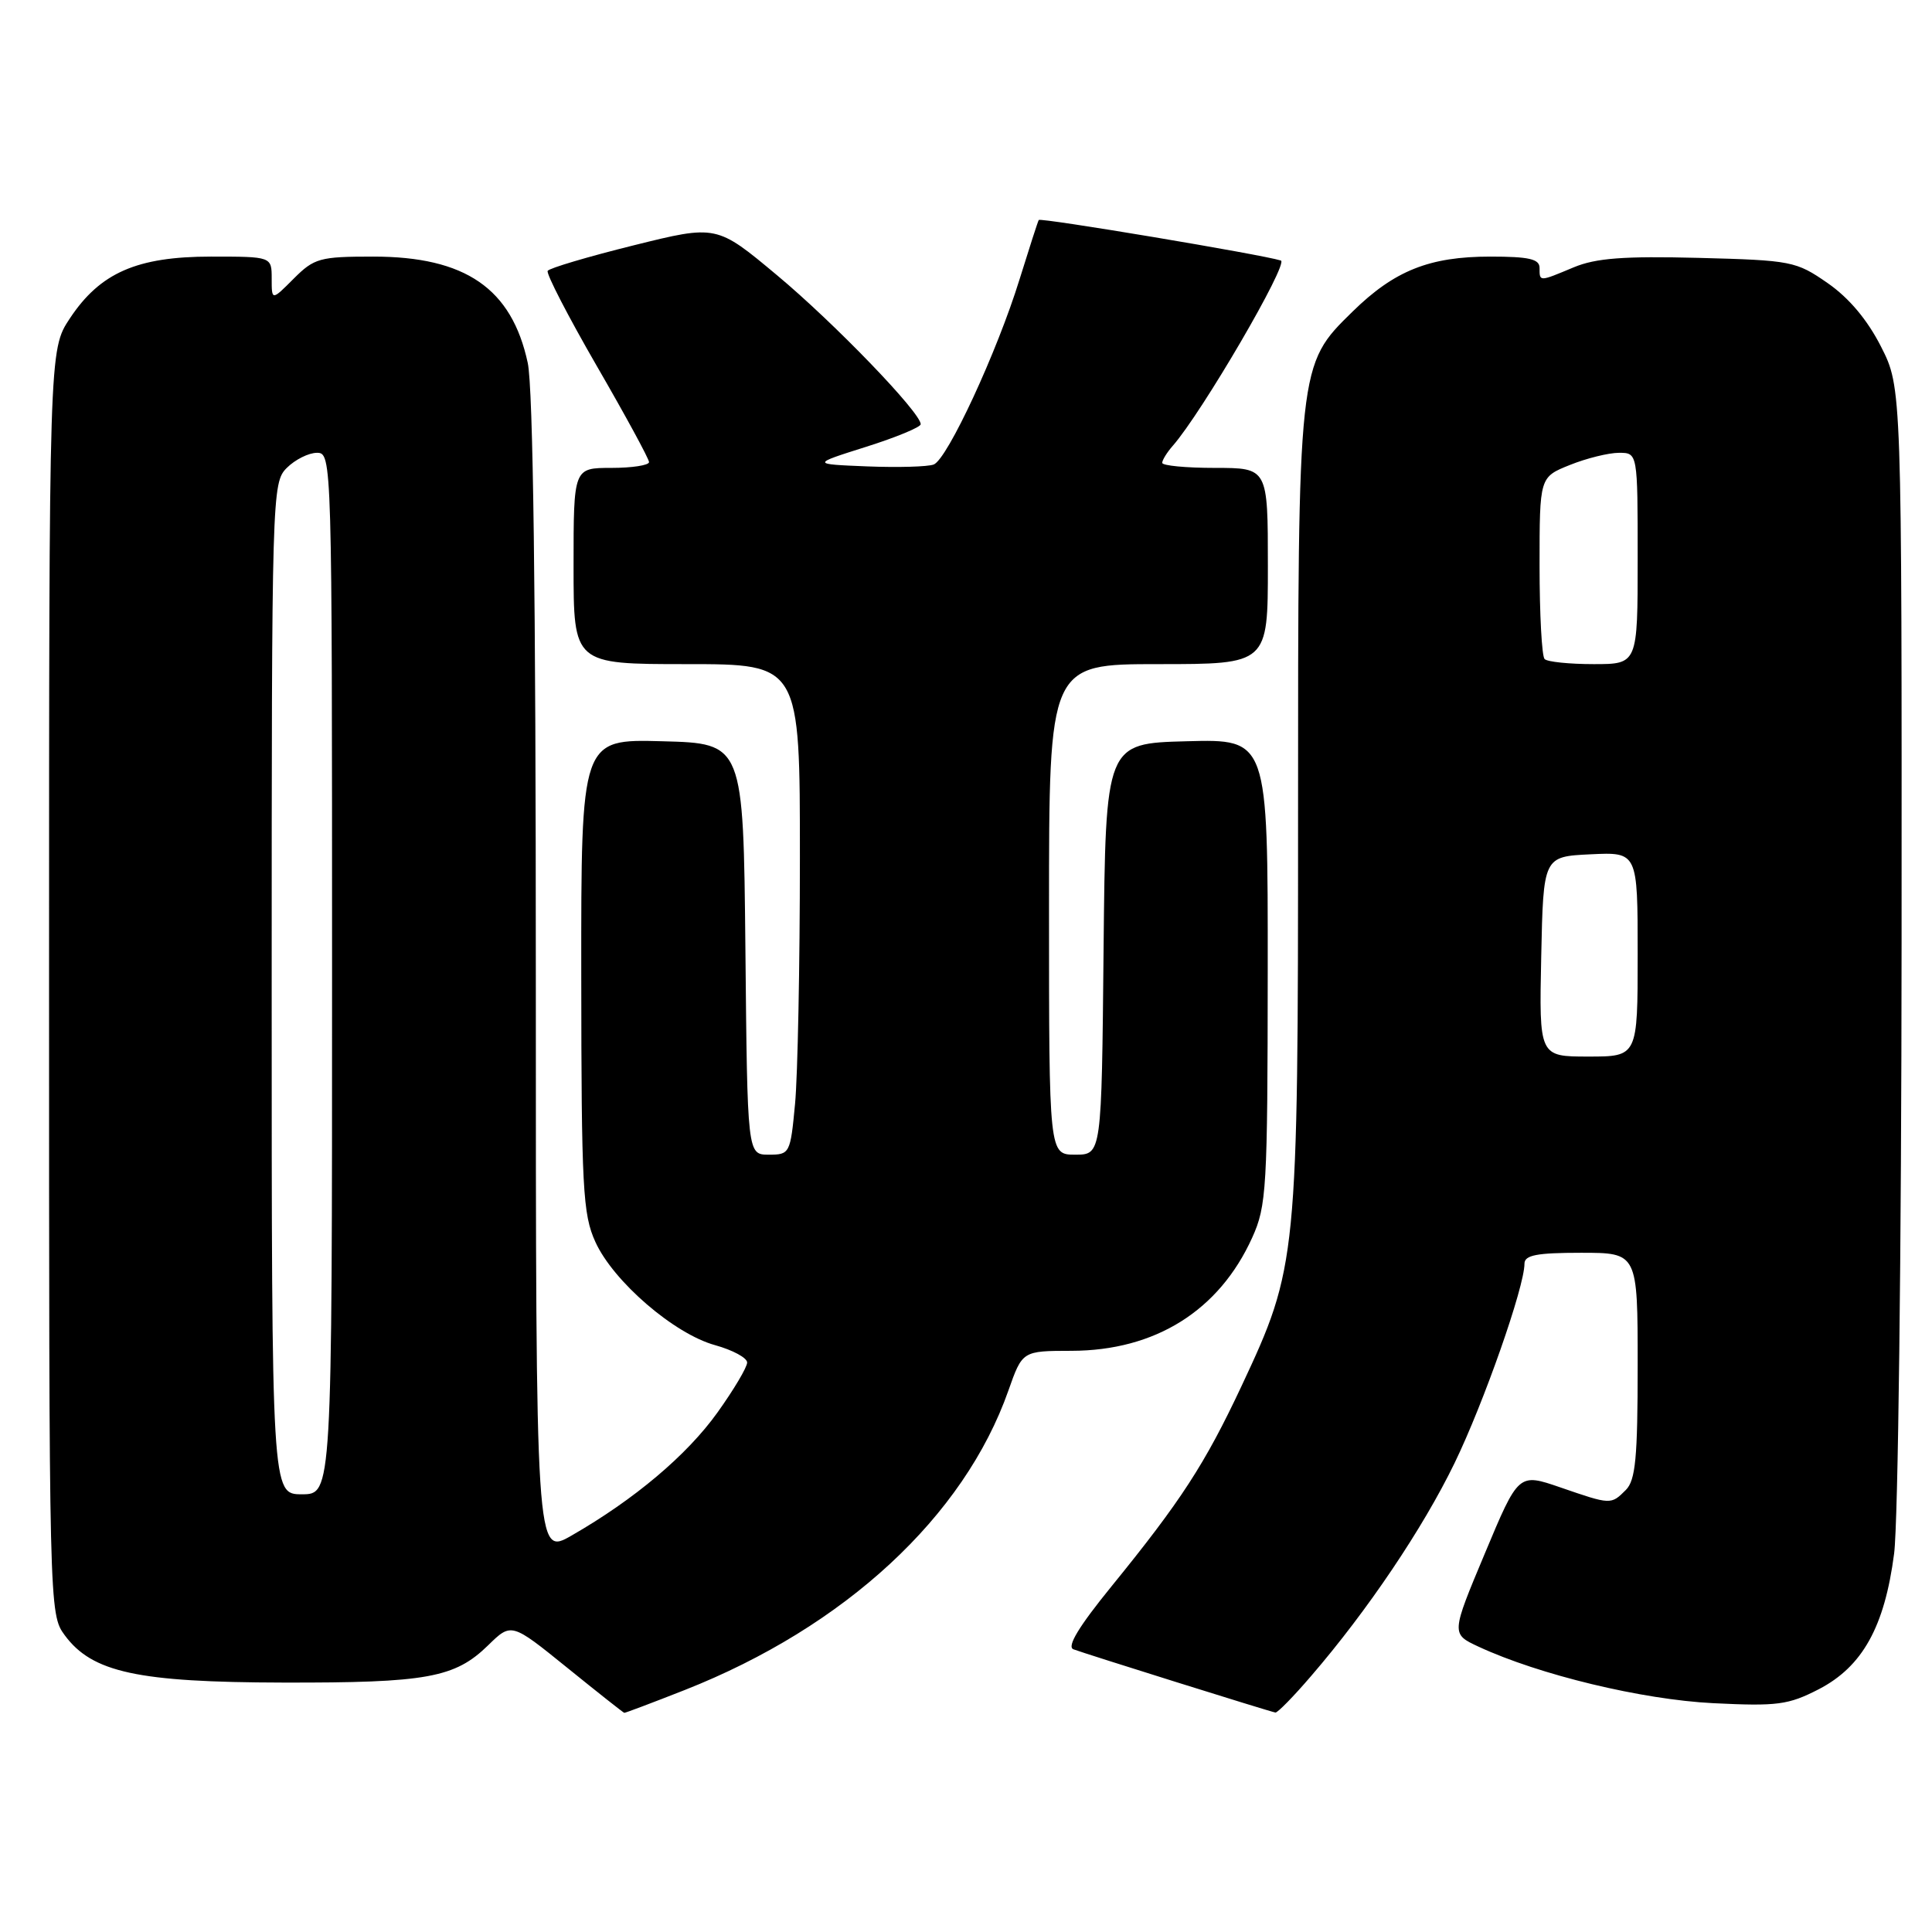 <?xml version="1.0" encoding="UTF-8" standalone="no"?>
<!DOCTYPE svg PUBLIC "-//W3C//DTD SVG 1.1//EN" "http://www.w3.org/Graphics/SVG/1.1/DTD/svg11.dtd" >
<svg xmlns="http://www.w3.org/2000/svg" xmlns:xlink="http://www.w3.org/1999/xlink" version="1.1" viewBox="0 0 256 256">
 <g >
 <path fill="currentColor"
d=" M 90.72 223.94 C 111.95 215.57 127.74 200.96 133.62 184.25 C 135.47 179.00 135.47 179.00 141.98 178.99 C 153.08 178.97 161.54 173.67 165.92 164.00 C 167.83 159.79 167.96 157.52 167.98 128.72 C 168.00 97.93 168.00 97.93 157.25 98.22 C 146.50 98.50 146.50 98.50 146.23 125.75 C 145.97 153.00 145.97 153.00 142.48 153.00 C 139.00 153.00 139.00 153.00 139.00 120.50 C 139.00 88.00 139.00 88.00 153.50 88.00 C 168.00 88.00 168.00 88.00 168.00 75.00 C 168.00 62.00 168.00 62.00 161.00 62.00 C 157.15 62.00 154.00 61.70 154.00 61.33 C 154.00 60.96 154.63 59.95 155.39 59.08 C 159.24 54.71 170.81 34.87 169.72 34.52 C 167.24 33.73 137.86 28.81 137.64 29.15 C 137.52 29.34 136.38 32.88 135.10 37.00 C 132.13 46.62 125.53 60.86 123.72 61.55 C 122.94 61.85 118.98 61.96 114.91 61.80 C 107.50 61.50 107.50 61.50 114.75 59.21 C 118.74 57.95 122.00 56.60 122.00 56.21 C 121.99 54.66 110.53 42.78 102.96 36.47 C 94.95 29.78 94.95 29.78 83.96 32.51 C 77.92 34.01 72.79 35.53 72.57 35.89 C 72.35 36.25 75.28 41.92 79.08 48.50 C 82.89 55.08 86.00 60.81 86.00 61.23 C 86.00 61.65 83.75 62.00 81.00 62.00 C 76.00 62.00 76.00 62.00 76.00 75.00 C 76.00 88.00 76.00 88.00 91.00 88.00 C 106.00 88.00 106.00 88.00 105.99 113.75 C 105.99 127.91 105.70 142.54 105.35 146.25 C 104.73 152.85 104.65 153.00 101.87 153.00 C 99.03 153.00 99.03 153.00 98.77 125.75 C 98.50 98.50 98.50 98.50 87.75 98.22 C 77.00 97.93 77.00 97.93 77.02 129.22 C 77.04 157.44 77.22 160.90 78.89 164.56 C 81.27 169.80 89.33 176.75 94.75 178.24 C 97.09 178.89 99.00 179.92 99.00 180.54 C 99.00 181.17 97.23 184.14 95.07 187.16 C 91.03 192.81 84.07 198.68 75.75 203.46 C 71.00 206.19 71.00 206.19 71.00 129.64 C 71.00 78.87 70.64 51.41 69.93 48.09 C 67.81 38.22 61.68 34.00 49.46 34.00 C 42.38 34.00 41.64 34.20 38.92 36.92 C 36.00 39.85 36.00 39.85 36.00 36.92 C 36.00 34.00 36.00 34.00 27.96 34.00 C 18.14 34.00 13.26 36.14 9.25 42.20 C 6.50 46.35 6.50 46.35 6.50 130.10 C 6.50 213.37 6.51 213.87 8.58 216.68 C 12.21 221.60 18.23 222.91 37.50 222.95 C 56.57 222.99 60.27 222.32 64.68 218.01 C 67.76 215.00 67.76 215.00 75.13 220.96 C 79.18 224.24 82.60 226.94 82.72 226.96 C 82.85 226.98 86.45 225.62 90.72 223.94 Z  M 173.73 222.08 C 181.18 213.44 188.55 202.50 192.73 193.88 C 196.61 185.89 202.00 170.52 202.00 167.45 C 202.00 166.31 203.62 166.00 209.50 166.00 C 217.00 166.00 217.00 166.00 217.00 180.93 C 217.00 193.17 216.72 196.14 215.43 197.43 C 213.46 199.40 213.46 199.40 206.76 197.09 C 201.21 195.18 201.21 195.18 196.75 205.84 C 192.28 216.50 192.28 216.50 195.91 218.19 C 203.96 221.93 217.58 225.21 227.00 225.68 C 235.52 226.10 236.96 225.91 241.00 223.83 C 246.79 220.83 249.72 215.56 250.98 205.86 C 251.51 201.78 251.95 165.69 251.97 124.93 C 252.00 51.36 252.00 51.36 249.25 45.94 C 247.45 42.39 245.00 39.47 242.17 37.51 C 237.99 34.61 237.39 34.49 225.07 34.17 C 215.14 33.92 211.46 34.20 208.53 35.42 C 203.92 37.35 204.00 37.35 204.00 35.50 C 204.00 34.32 202.61 34.00 197.47 34.00 C 189.41 34.00 184.77 35.85 179.22 41.29 C 171.98 48.38 172.00 48.17 172.00 107.73 C 172.00 167.03 171.92 167.85 164.50 183.68 C 159.66 193.99 156.48 198.89 147.28 210.20 C 142.96 215.51 141.33 218.19 142.23 218.54 C 143.79 219.13 168.27 226.80 169.00 226.92 C 169.28 226.96 171.41 224.79 173.73 222.08 Z  M 36.00 131.00 C 36.00 65.33 36.04 63.96 38.00 62.00 C 39.10 60.90 40.90 60.00 42.00 60.00 C 43.98 60.00 44.00 60.67 44.00 129.00 C 44.00 198.00 44.00 198.00 40.00 198.00 C 36.00 198.00 36.00 198.00 36.00 131.00 Z  M 204.22 126.75 C 204.50 113.50 204.50 113.50 210.75 113.20 C 217.00 112.90 217.00 112.90 217.00 126.45 C 217.00 140.00 217.00 140.00 210.47 140.00 C 203.94 140.00 203.94 140.00 204.22 126.75 Z  M 204.67 87.33 C 204.30 86.97 204.00 81.39 204.00 74.94 C 204.00 63.22 204.00 63.22 208.02 61.61 C 210.23 60.72 213.16 60.00 214.52 60.00 C 217.00 60.00 217.00 60.00 217.00 74.00 C 217.00 88.00 217.00 88.00 211.17 88.00 C 207.96 88.00 205.03 87.70 204.67 87.33 Z "/>
</g>
</svg>